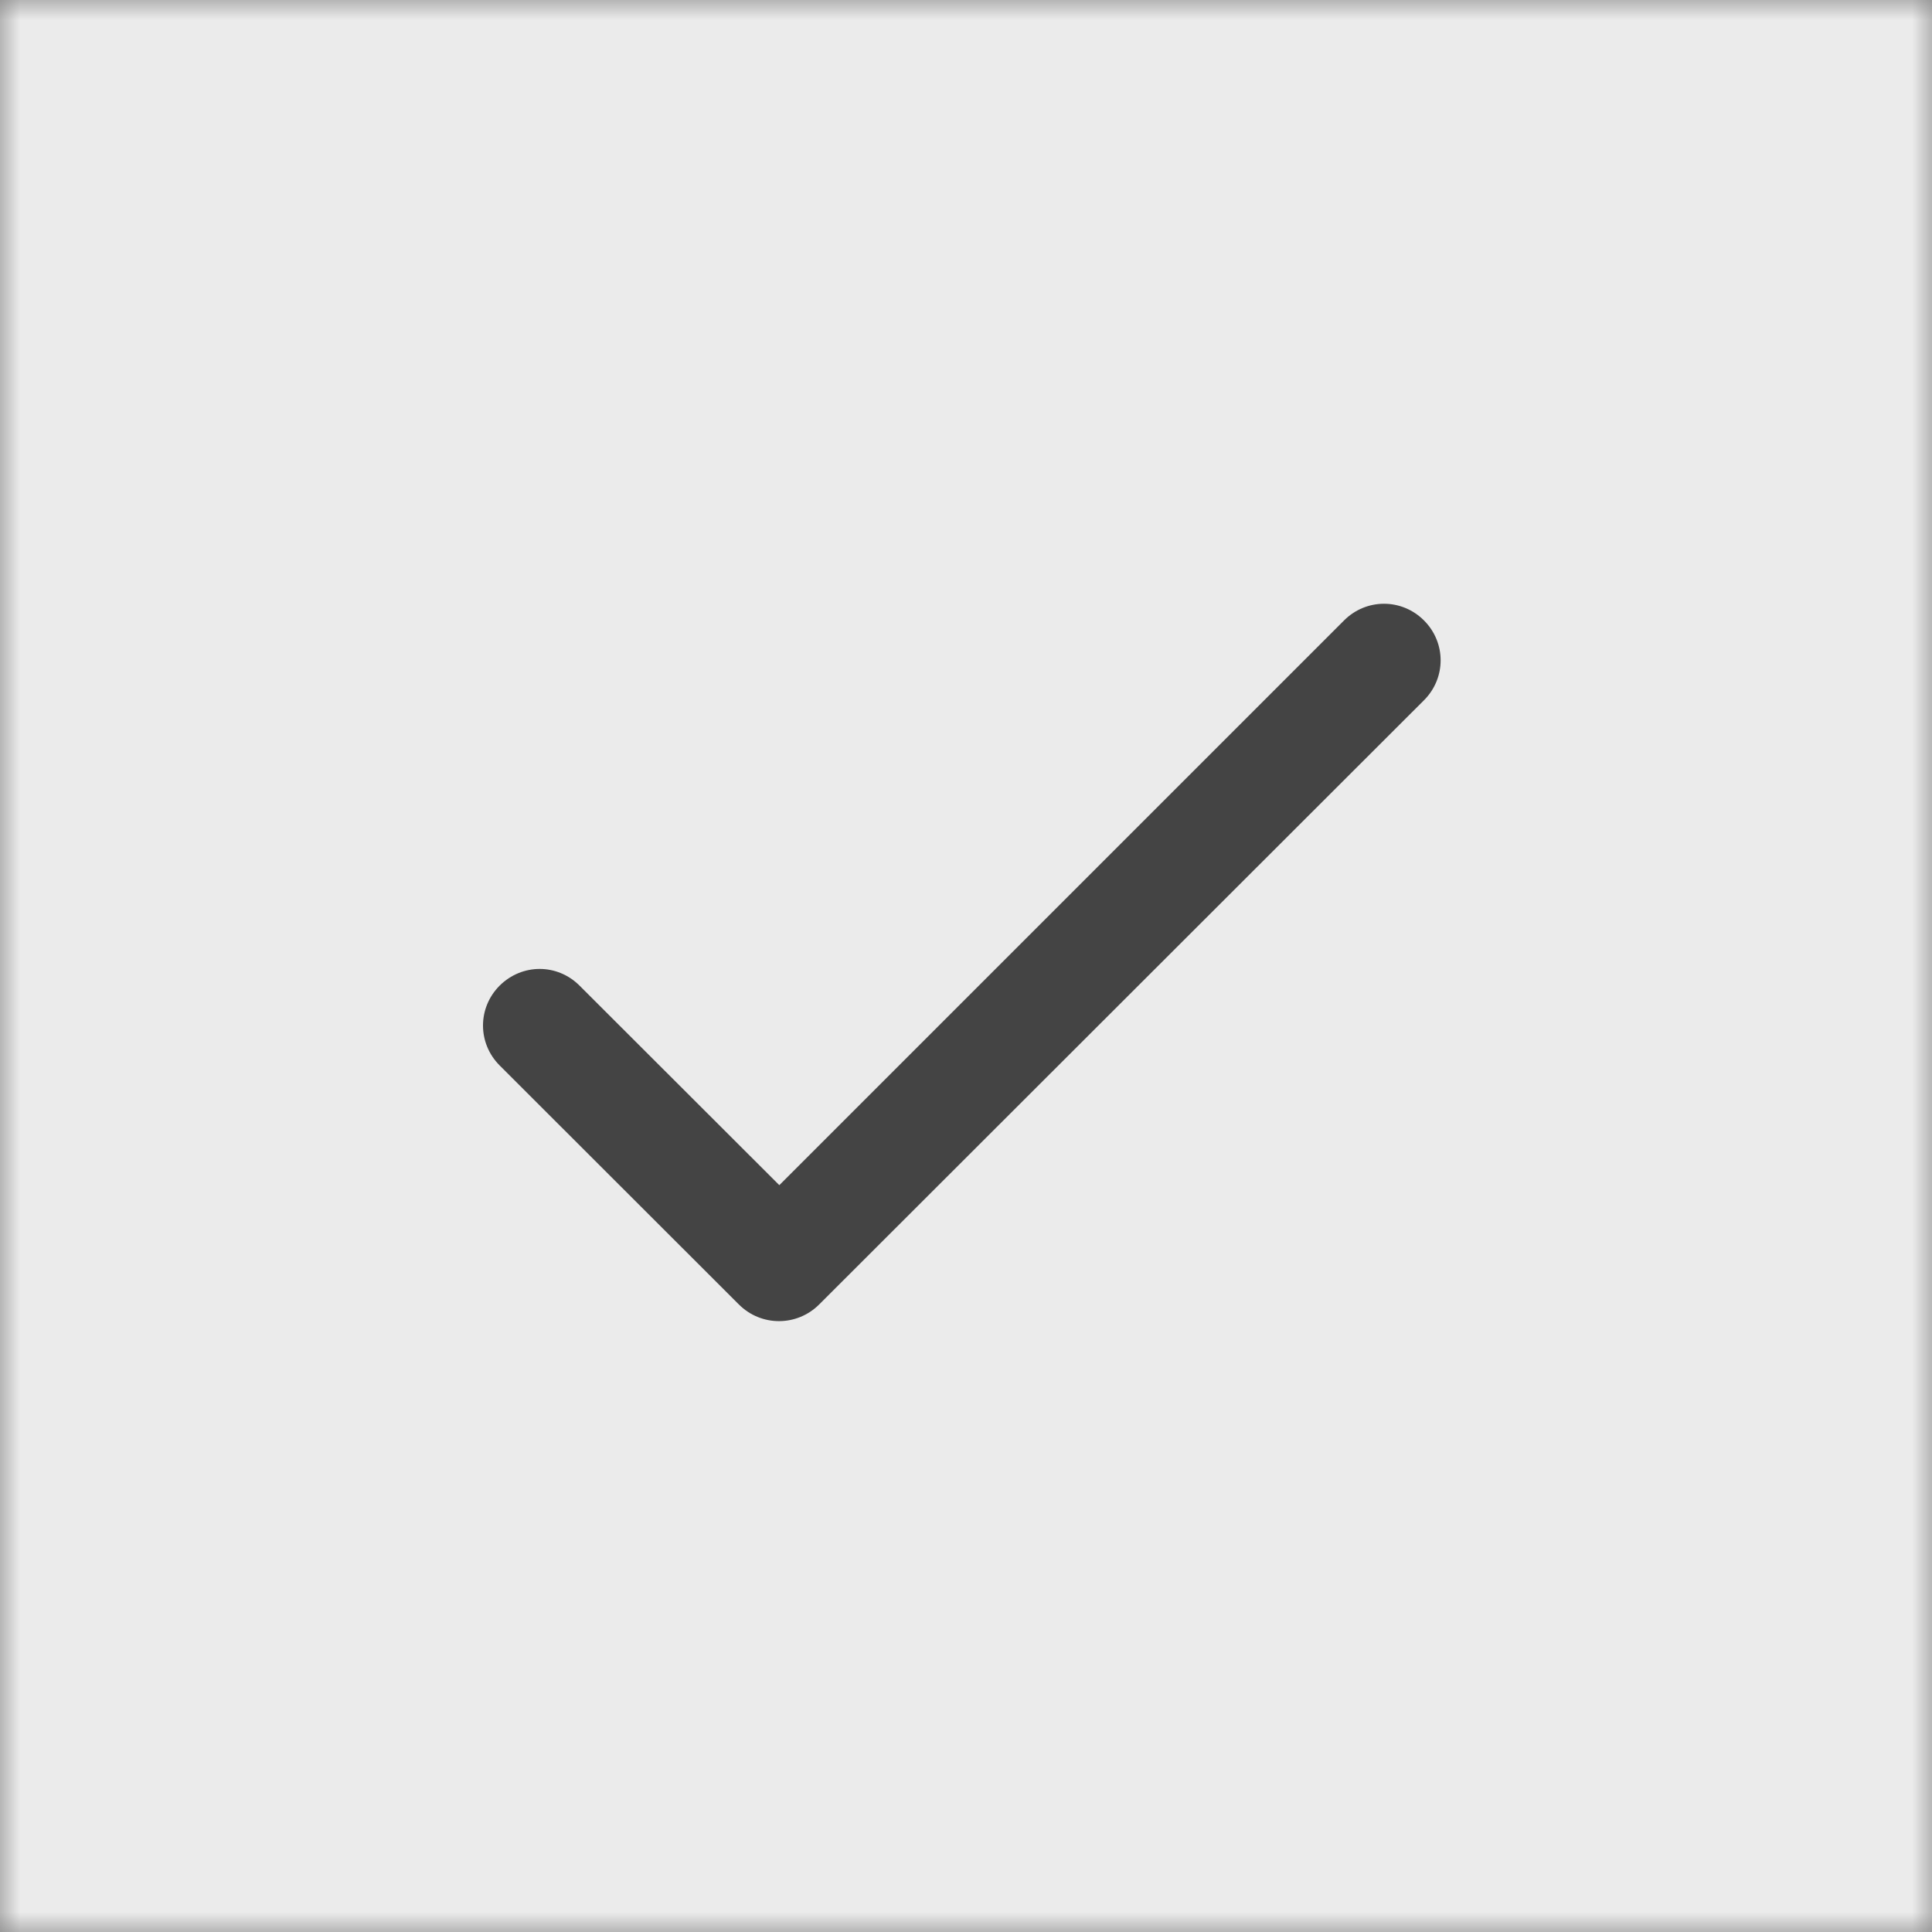 <svg width="48" height="48" viewBox="0 0 48 48" fill="none" xmlns="http://www.w3.org/2000/svg">
<rect x="0" y="0" width="48" height="48" fill="#808080" stroke="none"/>
<mask id="mask0_509_588" style="mask-type:luminance" maskUnits="userSpaceOnUse" x="0" y="0" width="48" height="48">
<path d="M0 0H48V48H0V0Z" fill="white"/>
</mask>
<g mask="url(#mask0_509_588)">
<path d="M0 0H48V48H0V0Z" fill="#EBEBEB"/>
</g>
<path d="M19.362 29.445L14.398 24.487C13.846 23.935 12.971 23.935 12.414 24.487C11.862 25.039 11.862 25.919 12.414 26.471L18.357 32.409C18.909 32.961 19.799 32.961 20.352 32.409L35.378 17.398C35.93 16.846 35.93 15.966 35.378 15.414C34.825 14.862 33.945 14.862 33.393 15.414L19.362 29.445Z" fill="#444444"/>
</svg>
